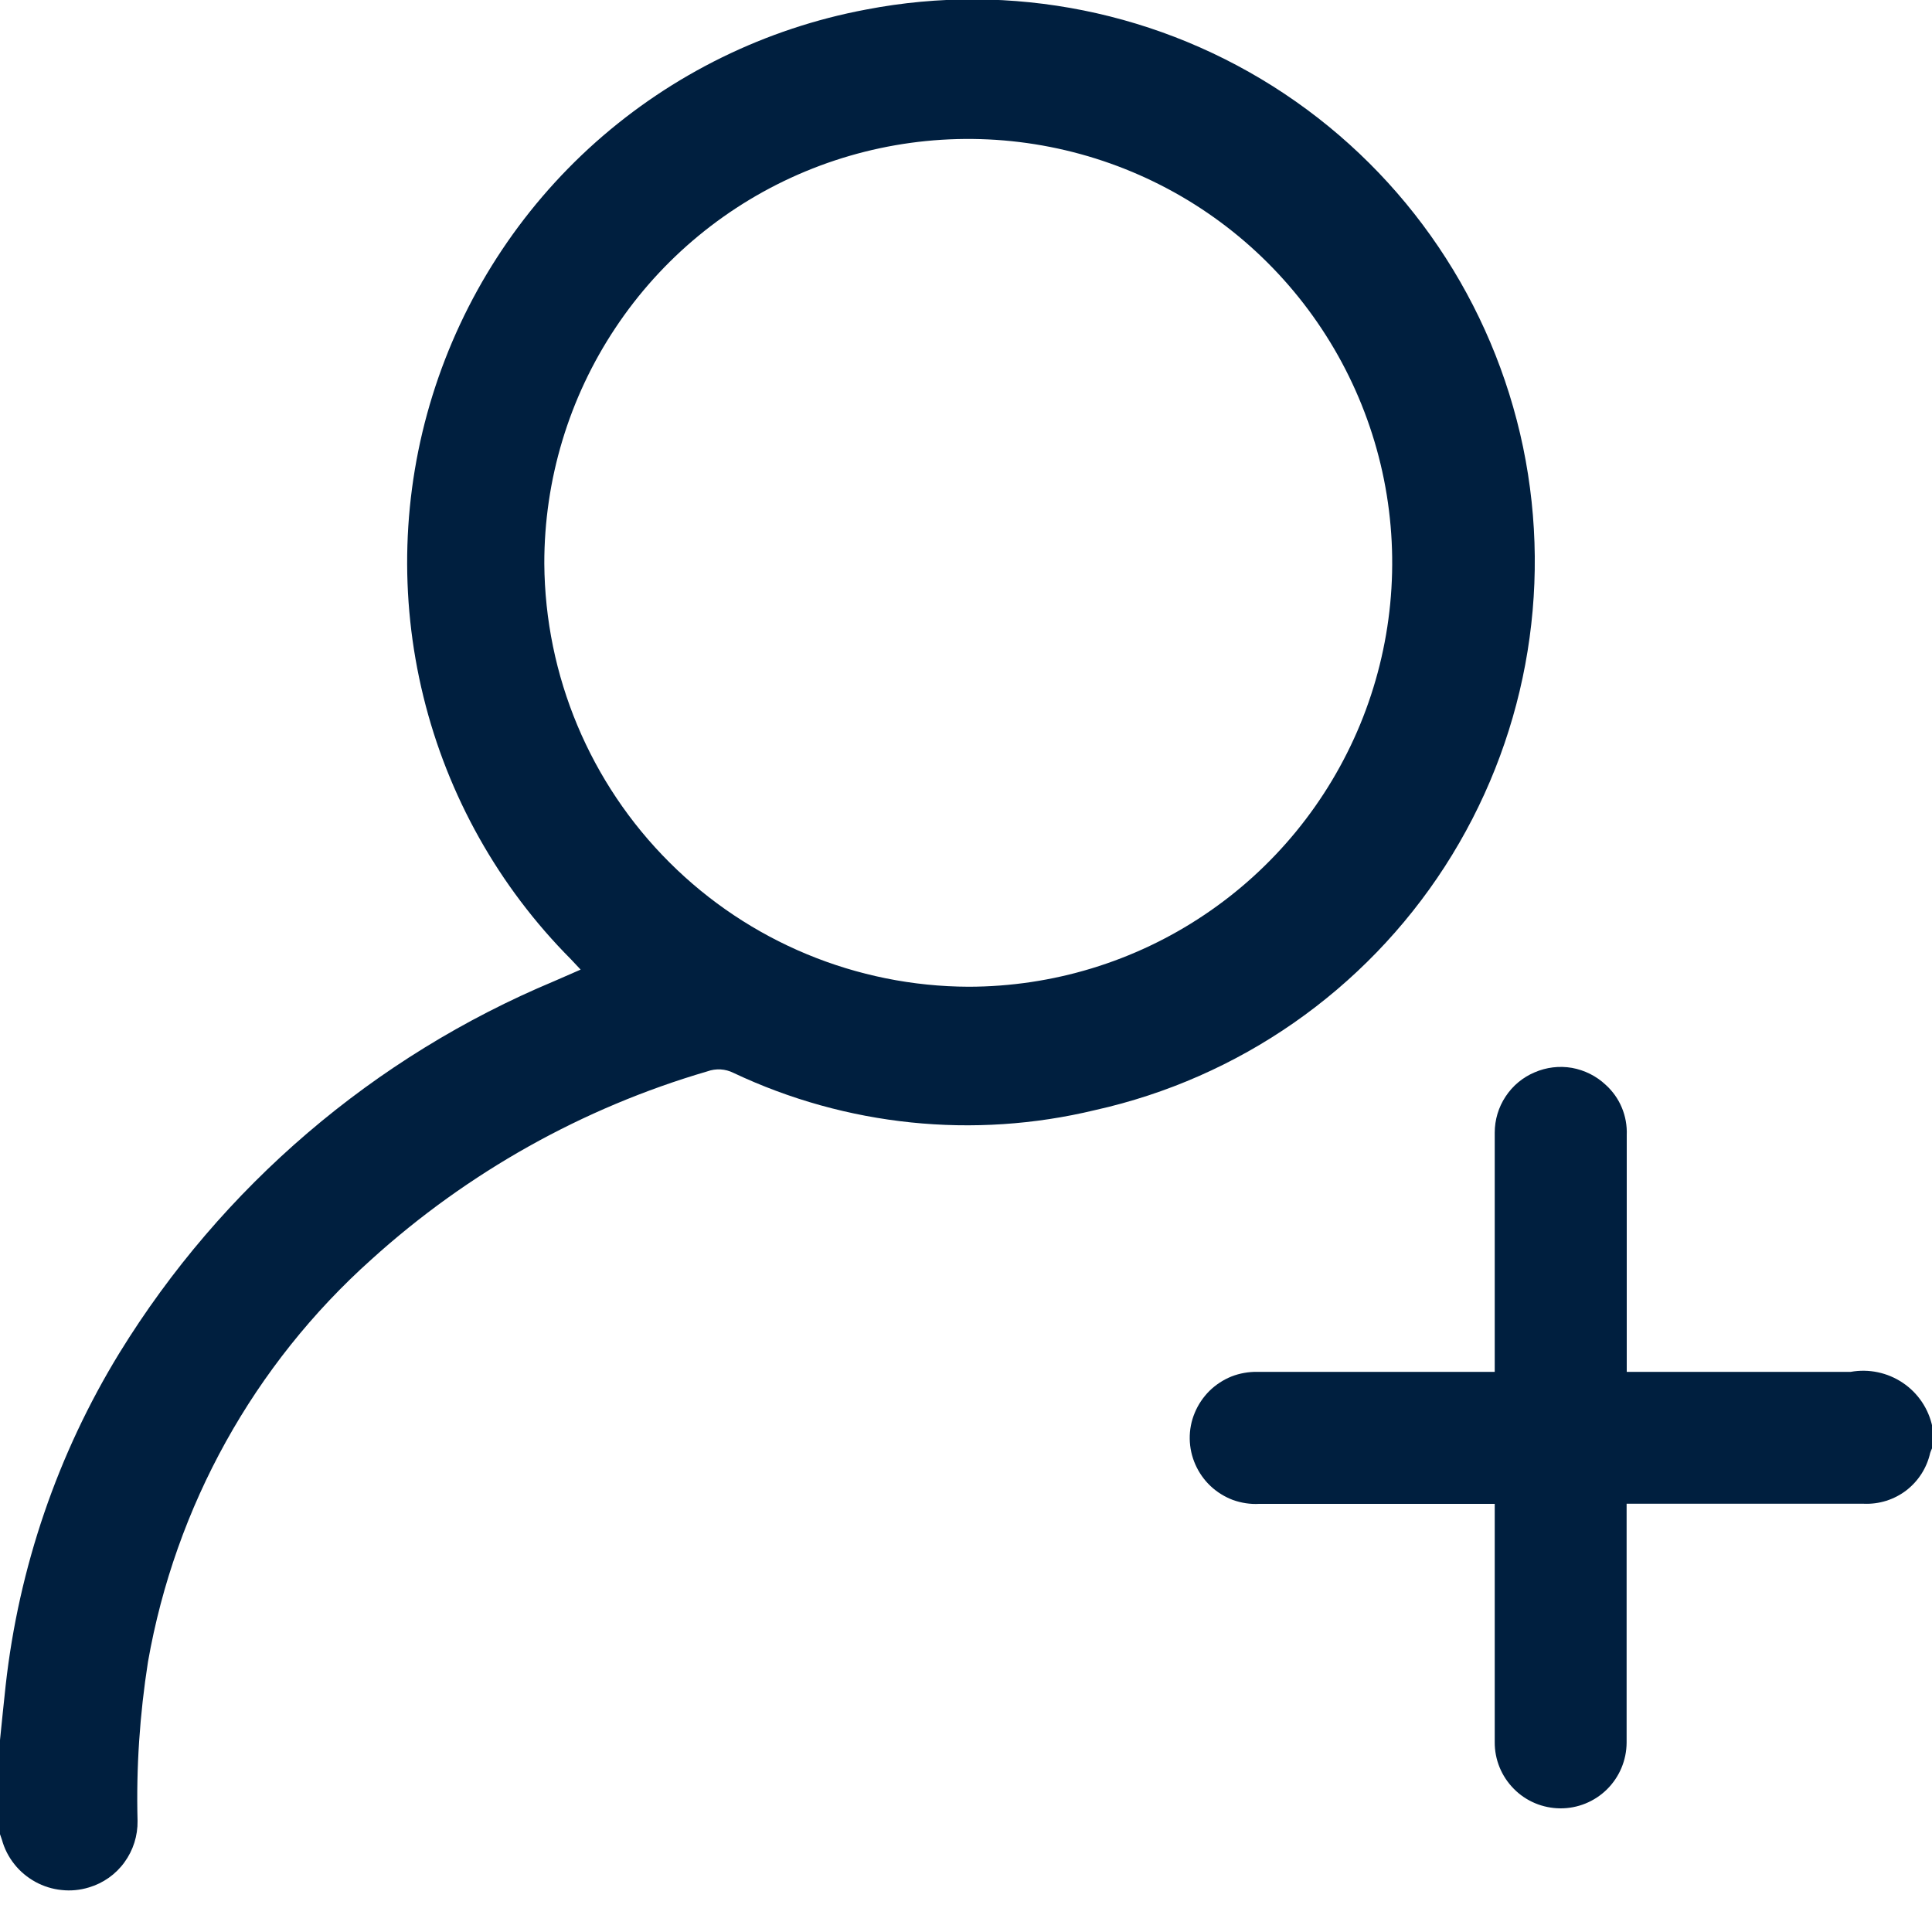 <svg width="15" height="15" viewBox="0 0 15 15" fill="none" xmlns="http://www.w3.org/2000/svg">
<path d="M-6.36932e-06 13.51C0.015 13.368 0.028 13.226 0.044 13.085C0.146 12.17 0.447 11.288 0.928 10.503C1.723 9.212 2.903 8.203 4.302 7.618L4.508 7.528L4.432 7.447C3.872 6.884 3.476 6.179 3.287 5.407C3.098 4.636 3.122 3.828 3.358 3.07C3.594 2.312 4.032 1.632 4.625 1.104C5.219 0.576 5.945 0.22 6.725 0.074C7.851 -0.143 9.017 0.092 9.971 0.727C10.926 1.363 11.591 2.349 11.825 3.471C12.058 4.594 11.84 5.763 11.218 6.727C10.596 7.69 9.62 8.37 8.501 8.619C7.56 8.846 6.569 8.743 5.695 8.33C5.663 8.314 5.629 8.305 5.595 8.303C5.56 8.301 5.525 8.306 5.492 8.318C4.524 8.601 3.632 9.101 2.884 9.778C1.971 10.595 1.361 11.695 1.149 12.902C1.085 13.31 1.057 13.723 1.068 14.137C1.07 14.252 1.034 14.366 0.966 14.459C0.898 14.553 0.801 14.621 0.69 14.654C0.621 14.675 0.549 14.682 0.478 14.674C0.407 14.667 0.337 14.645 0.275 14.611C0.212 14.576 0.156 14.53 0.112 14.474C0.067 14.418 0.034 14.353 0.015 14.284C0.009 14.265 0.002 14.247 -0.005 14.227L-6.36932e-06 13.51ZM7.521 7.661C8.172 7.66 8.808 7.467 9.349 7.104C9.89 6.742 10.311 6.227 10.56 5.625C10.808 5.024 10.873 4.362 10.745 3.723C10.617 3.085 10.302 2.499 9.841 2.039C9.38 1.579 8.793 1.267 8.154 1.141C7.516 1.015 6.854 1.081 6.253 1.331C5.652 1.581 5.138 2.004 4.778 2.546C4.417 3.088 4.225 3.725 4.226 4.376C4.232 5.247 4.581 6.081 5.198 6.696C5.815 7.312 6.65 7.658 7.521 7.661Z" fill="#001F3F"/>
<path d="M15 11.245C14.995 11.256 14.99 11.268 14.986 11.28C14.96 11.396 14.895 11.498 14.801 11.571C14.707 11.643 14.59 11.68 14.472 11.675C13.89 11.675 13.309 11.675 12.727 11.675H12.629V11.771C12.629 12.358 12.629 12.944 12.629 13.531C12.628 13.667 12.573 13.797 12.477 13.892C12.38 13.988 12.249 14.041 12.114 14.04C11.978 14.039 11.848 13.985 11.753 13.888C11.657 13.791 11.604 13.661 11.605 13.525C11.605 12.944 11.605 12.362 11.605 11.781V11.676H11.513C10.934 11.676 10.355 11.676 9.776 11.676C9.707 11.68 9.638 11.669 9.573 11.646C9.509 11.622 9.449 11.585 9.399 11.538C9.349 11.491 9.309 11.434 9.281 11.371C9.253 11.308 9.238 11.24 9.237 11.171C9.236 11.102 9.249 11.033 9.276 10.969C9.302 10.906 9.341 10.848 9.39 10.799C9.439 10.751 9.497 10.713 9.561 10.687C9.625 10.662 9.694 10.65 9.763 10.651C10.342 10.651 10.921 10.651 11.5 10.651H11.605V10.562C11.605 9.972 11.605 9.384 11.605 8.794C11.605 8.695 11.634 8.597 11.689 8.514C11.744 8.43 11.822 8.365 11.914 8.326C12.006 8.286 12.107 8.274 12.205 8.291C12.303 8.309 12.394 8.354 12.467 8.423C12.521 8.472 12.564 8.532 12.592 8.6C12.62 8.667 12.633 8.74 12.63 8.813C12.63 9.395 12.63 9.976 12.63 10.558V10.651H14.369C14.509 10.626 14.654 10.656 14.773 10.736C14.891 10.815 14.974 10.938 15.003 11.078L15 11.245Z" fill="#001F3F"/>
</svg>

